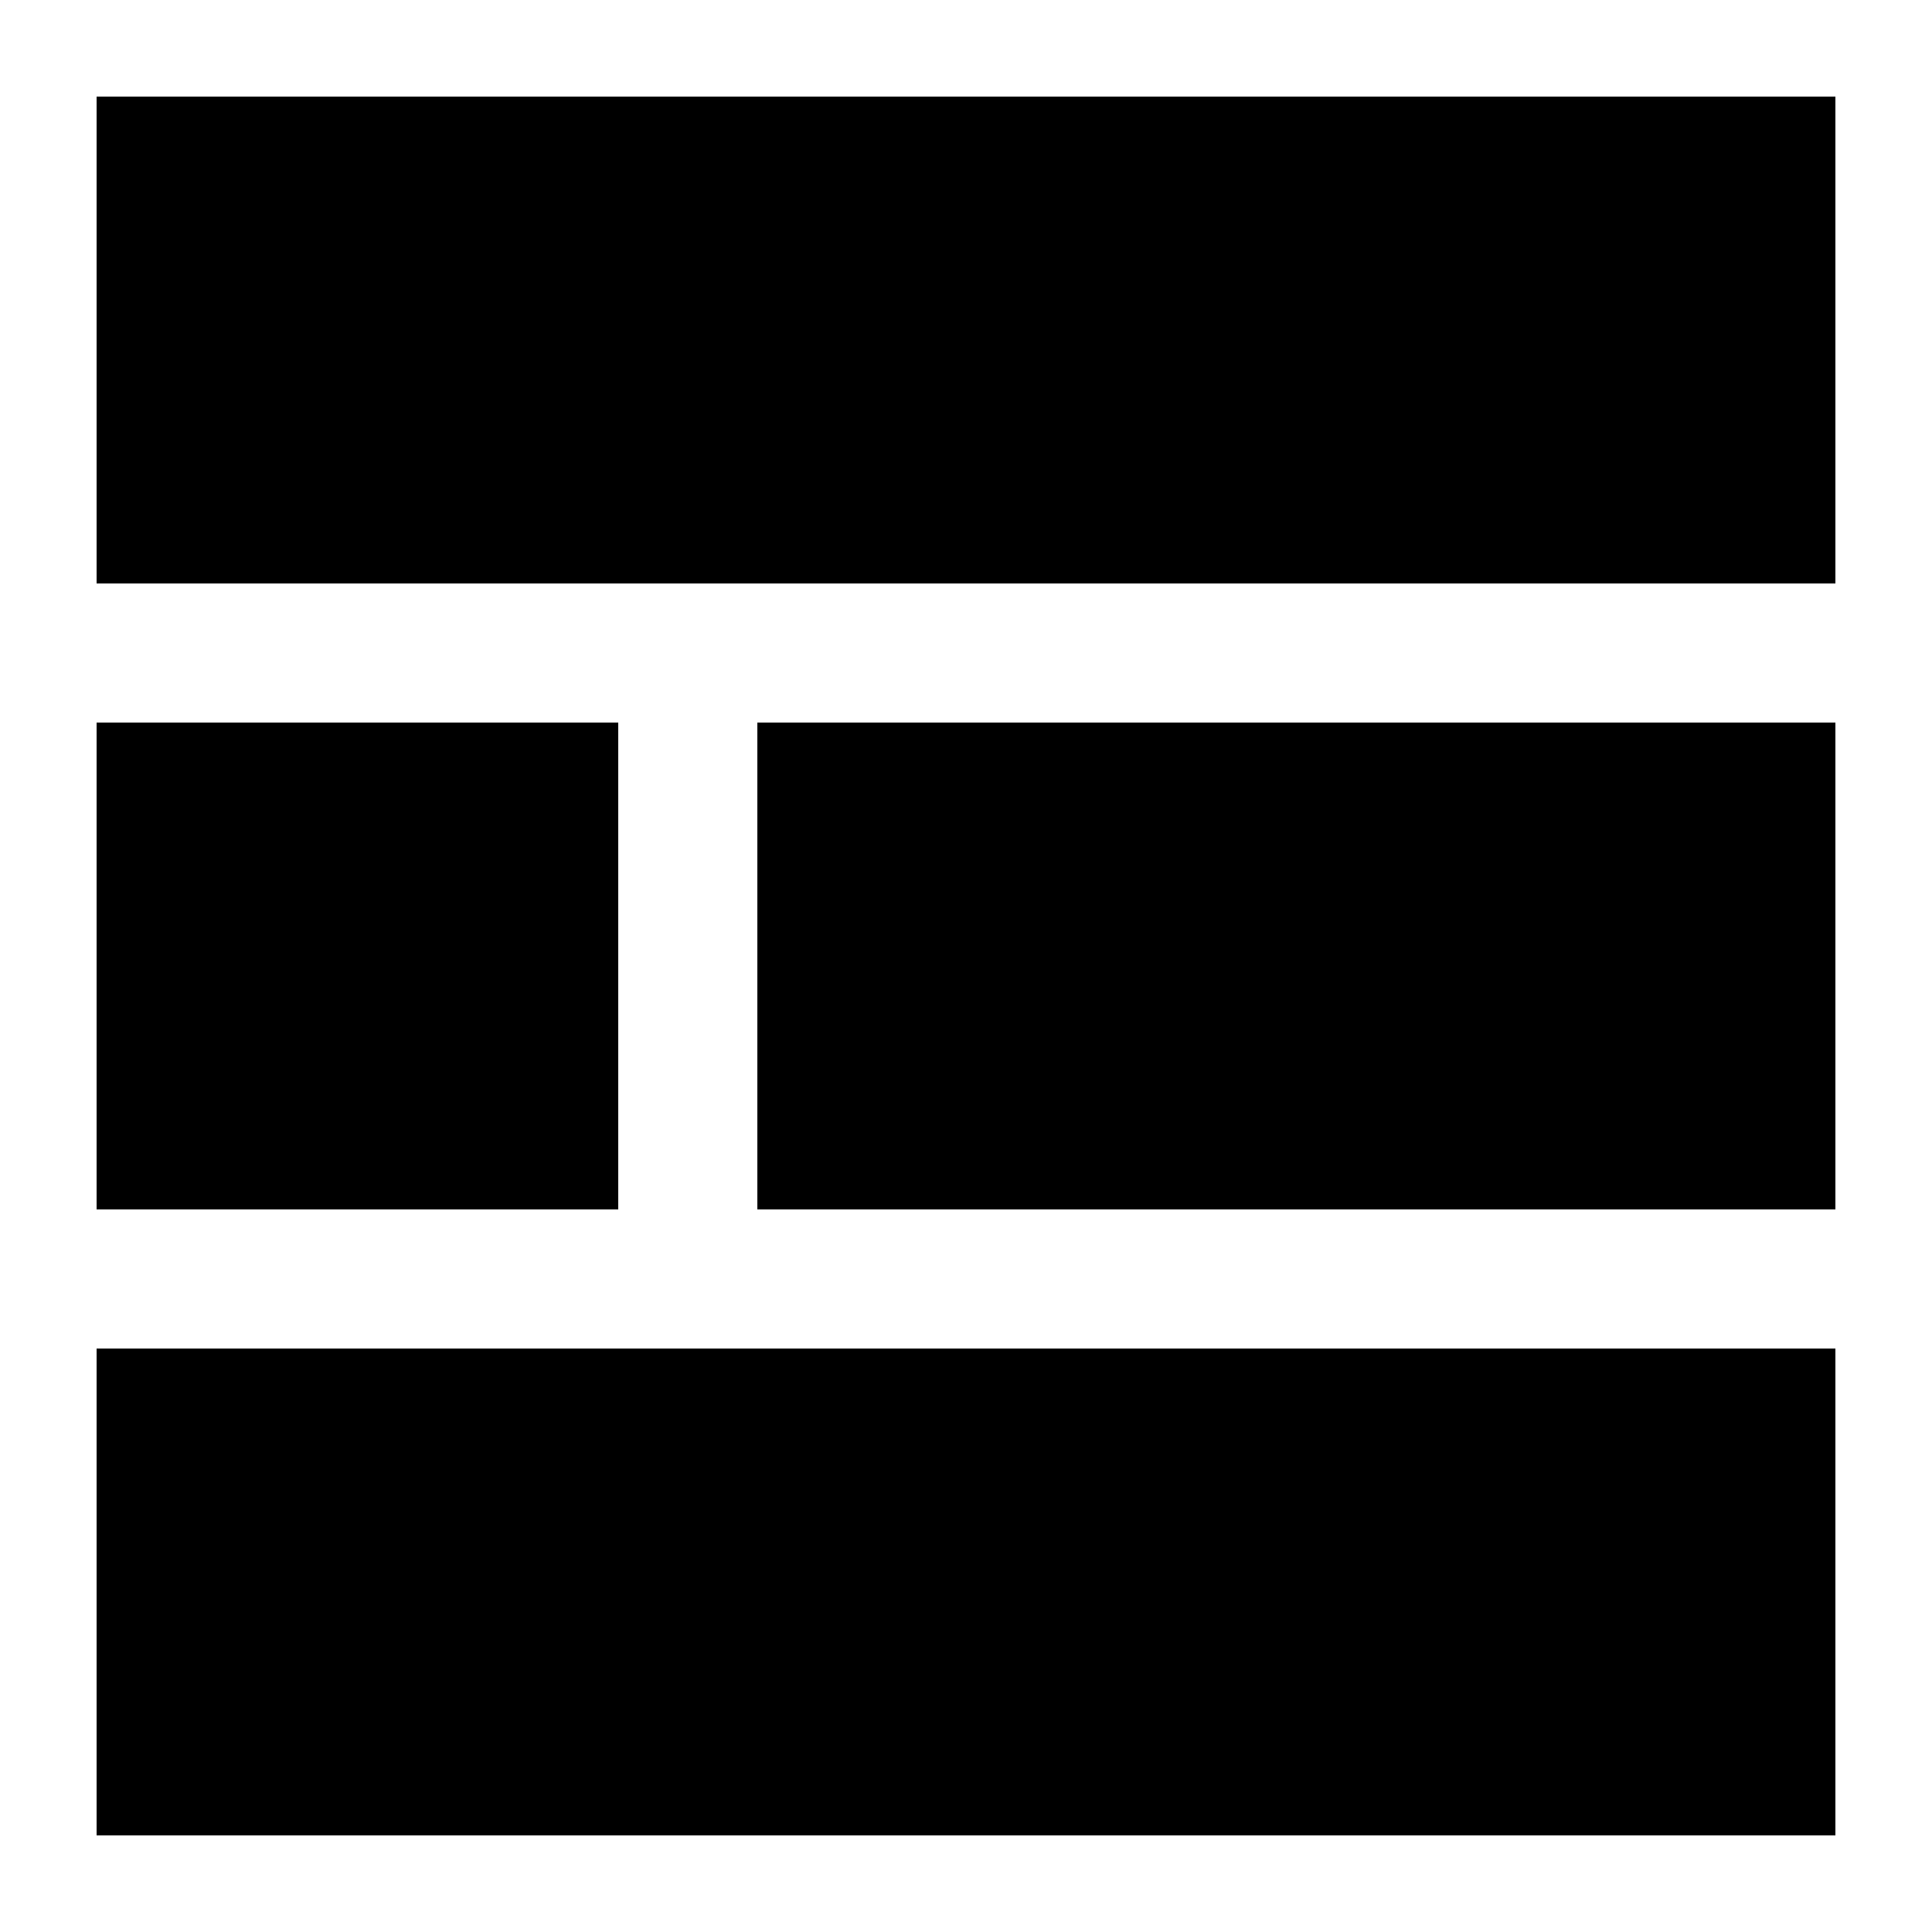 <?xml version="1.0" encoding="UTF-8"?><svg id="Layer_1" xmlns="http://www.w3.org/2000/svg" viewBox="0 0 20 20"><path id="collection" d="M1,1V6.04H19V1H1Zm0,18H19v-5.04H1v5.04ZM6.4,7.48H1v5.04H6.4V7.48Zm1.44,5.04h11.16V7.48H7.84v5.04Z"/></svg>